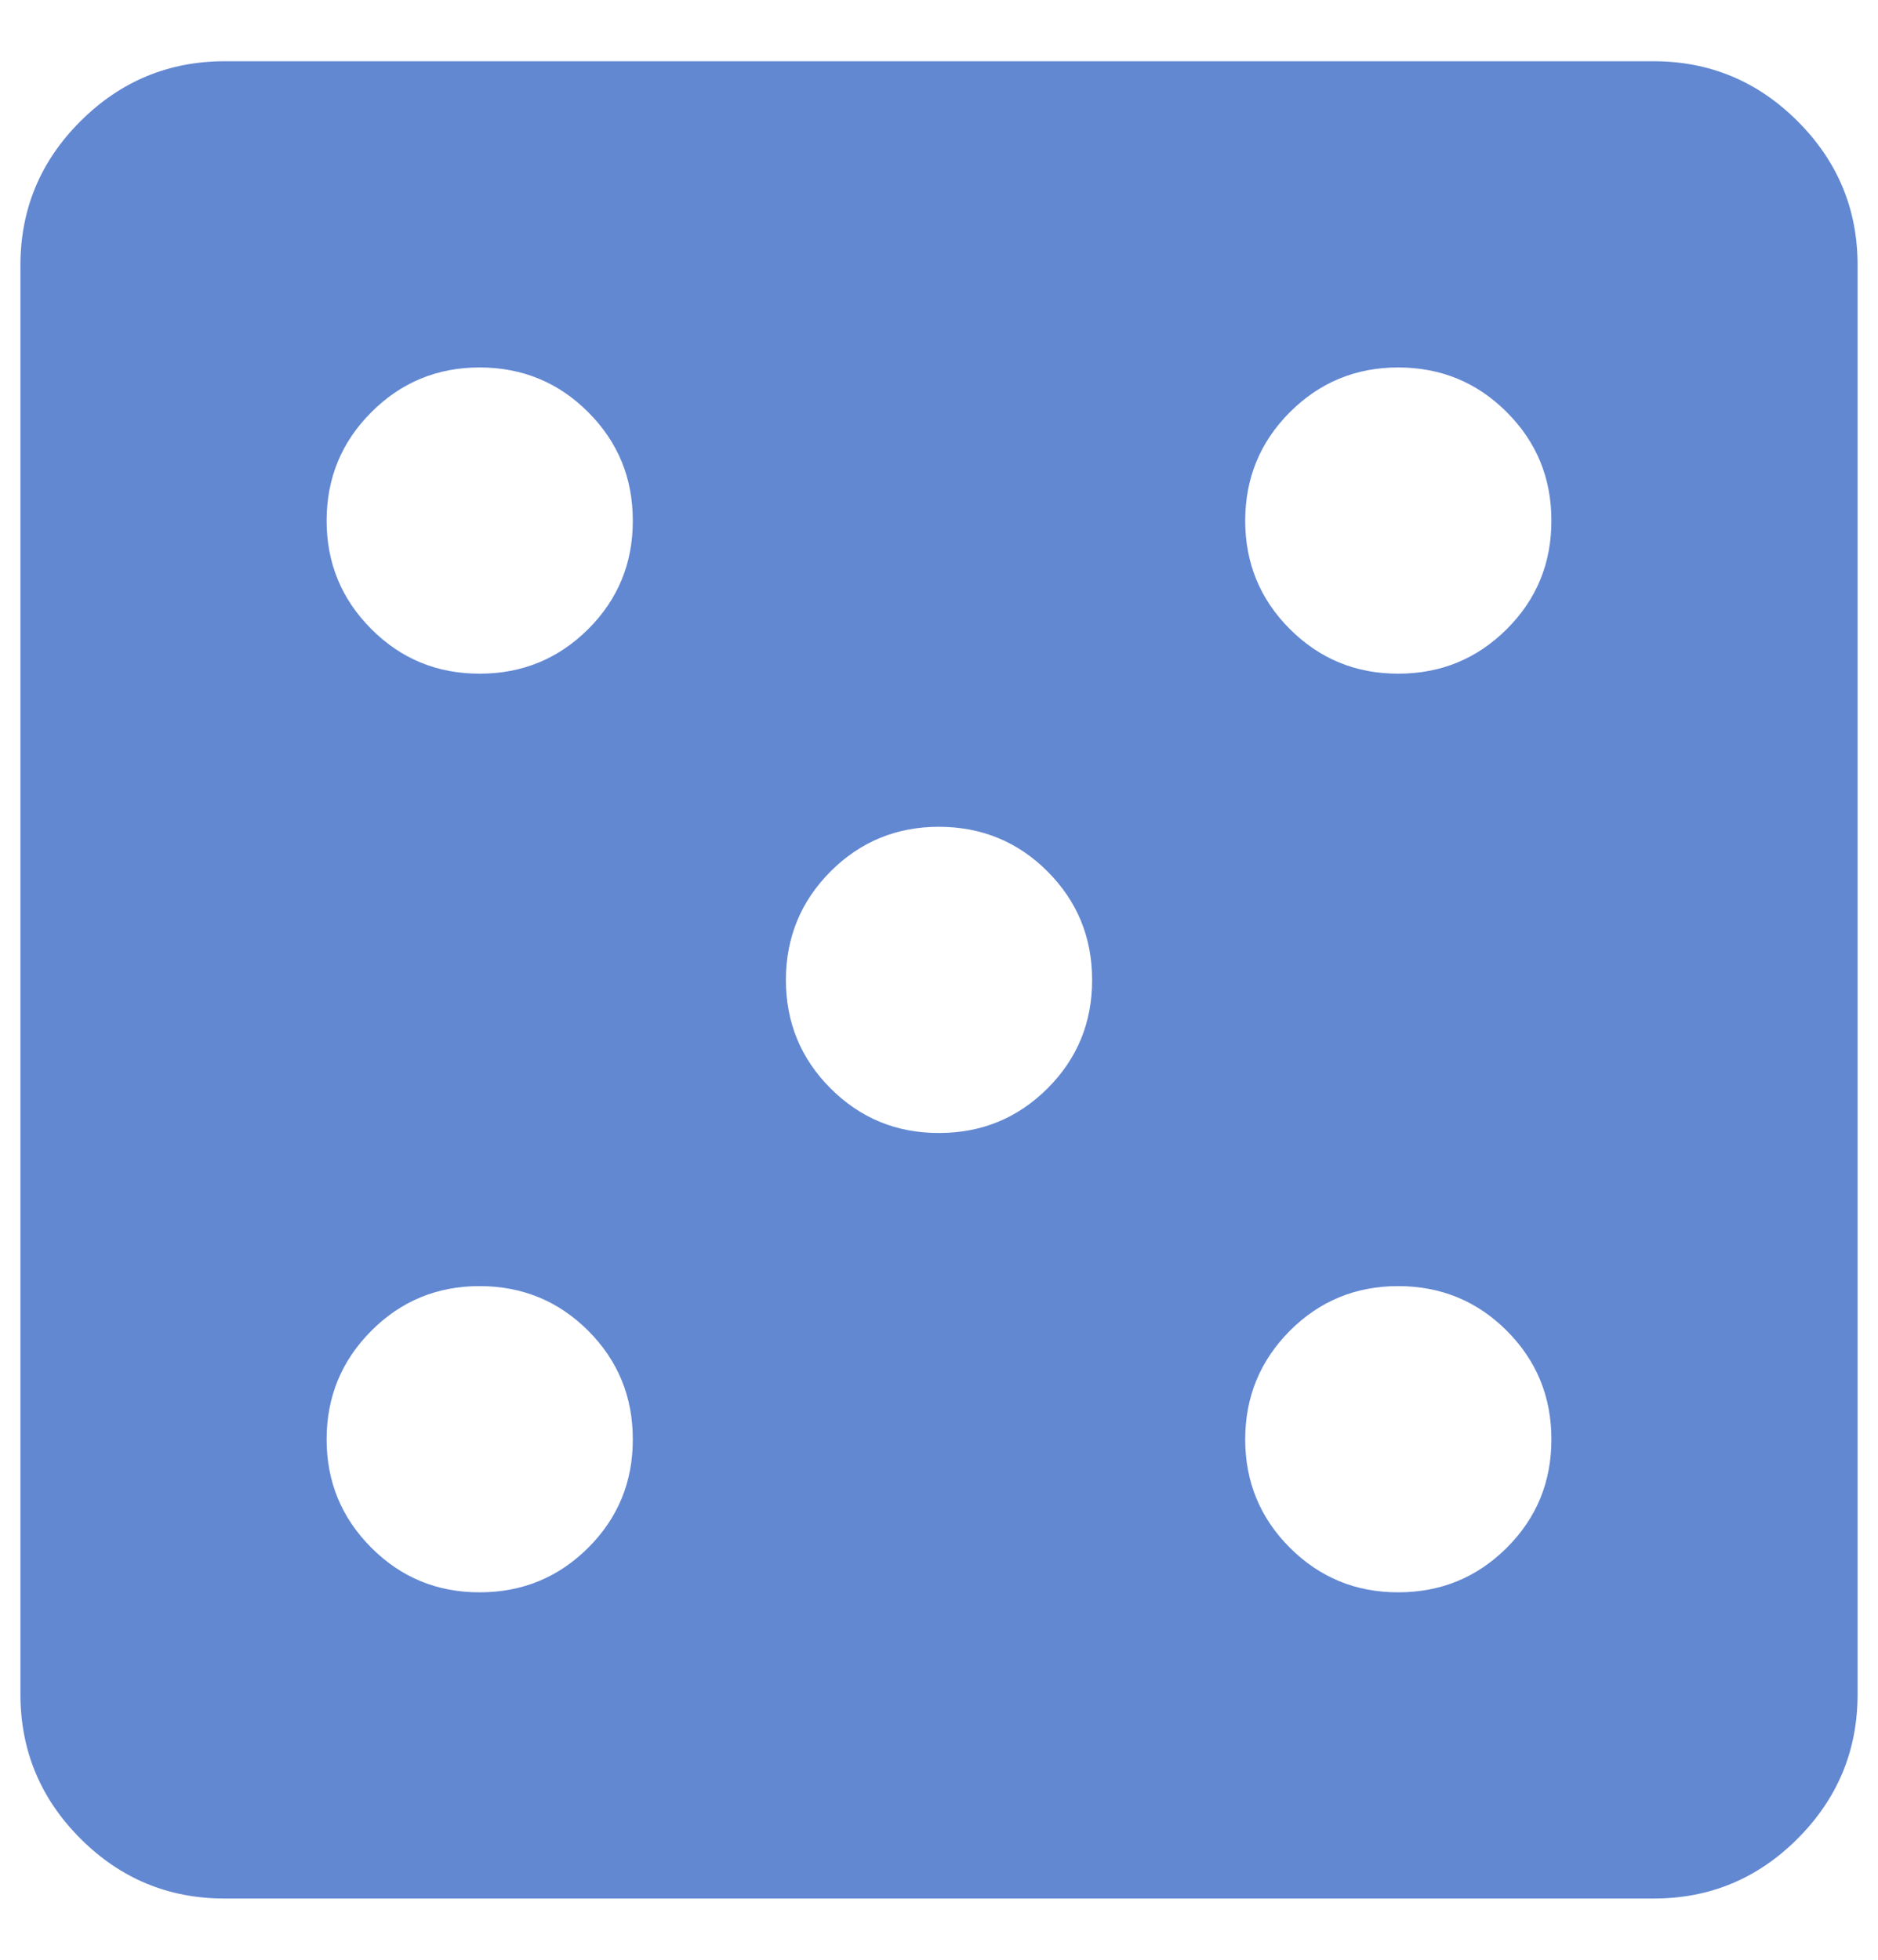 <svg width="23" height="24" viewBox="0 0 23 24" fill="none" xmlns="http://www.w3.org/2000/svg">
<path d="M5.875 19.5C6.396 19.5 6.839 19.318 7.204 18.954C7.569 18.59 7.751 18.147 7.75 17.625C7.75 17.104 7.568 16.662 7.204 16.297C6.84 15.933 6.397 15.751 5.875 15.75C5.354 15.75 4.912 15.932 4.548 16.297C4.183 16.663 4.001 17.105 4 17.625C4 18.146 4.183 18.589 4.548 18.954C4.912 19.319 5.355 19.501 5.875 19.5ZM5.875 8.25C6.396 8.25 6.839 8.068 7.204 7.704C7.569 7.34 7.751 6.897 7.75 6.375C7.75 5.854 7.568 5.412 7.204 5.048C6.84 4.683 6.397 4.501 5.875 4.5C5.354 4.5 4.912 4.683 4.548 5.048C4.183 5.412 4.001 5.855 4 6.375C4 6.896 4.183 7.339 4.548 7.704C4.912 8.069 5.355 8.251 5.875 8.25ZM11.5 13.875C12.021 13.875 12.464 13.693 12.829 13.329C13.194 12.965 13.376 12.522 13.375 12C13.375 11.479 13.193 11.037 12.829 10.672C12.465 10.308 12.022 10.126 11.5 10.125C10.979 10.125 10.537 10.307 10.172 10.672C9.808 11.037 9.626 11.48 9.625 12C9.625 12.521 9.807 12.964 10.172 13.329C10.537 13.694 10.98 13.876 11.5 13.875ZM17.125 19.5C17.646 19.5 18.089 19.318 18.454 18.954C18.819 18.59 19.001 18.147 19 17.625C19 17.104 18.818 16.662 18.454 16.297C18.09 15.933 17.647 15.751 17.125 15.75C16.604 15.75 16.162 15.932 15.797 16.297C15.433 16.663 15.251 17.105 15.25 17.625C15.25 18.146 15.432 18.589 15.797 18.954C16.163 19.319 16.605 19.501 17.125 19.5ZM17.125 8.25C17.646 8.25 18.089 8.068 18.454 7.704C18.819 7.34 19.001 6.897 19 6.375C19 5.854 18.818 5.412 18.454 5.048C18.09 4.683 17.647 4.501 17.125 4.5C16.604 4.5 16.162 4.683 15.797 5.048C15.433 5.412 15.251 5.855 15.25 6.375C15.25 6.896 15.432 7.339 15.797 7.704C16.163 8.069 16.605 8.251 17.125 8.25ZM2.75 23.25C2.062 23.25 1.474 23.005 0.985 22.516C0.496 22.027 0.251 21.438 0.25 20.75V3.25C0.25 2.562 0.495 1.974 0.985 1.485C1.475 0.996 2.063 0.751 2.75 0.75H20.25C20.938 0.75 21.526 0.995 22.016 1.485C22.506 1.975 22.751 2.563 22.75 3.25V20.75C22.75 21.438 22.505 22.026 22.016 22.516C21.527 23.006 20.938 23.251 20.25 23.25H2.75Z" fill="#6288D2"/>
</svg>
